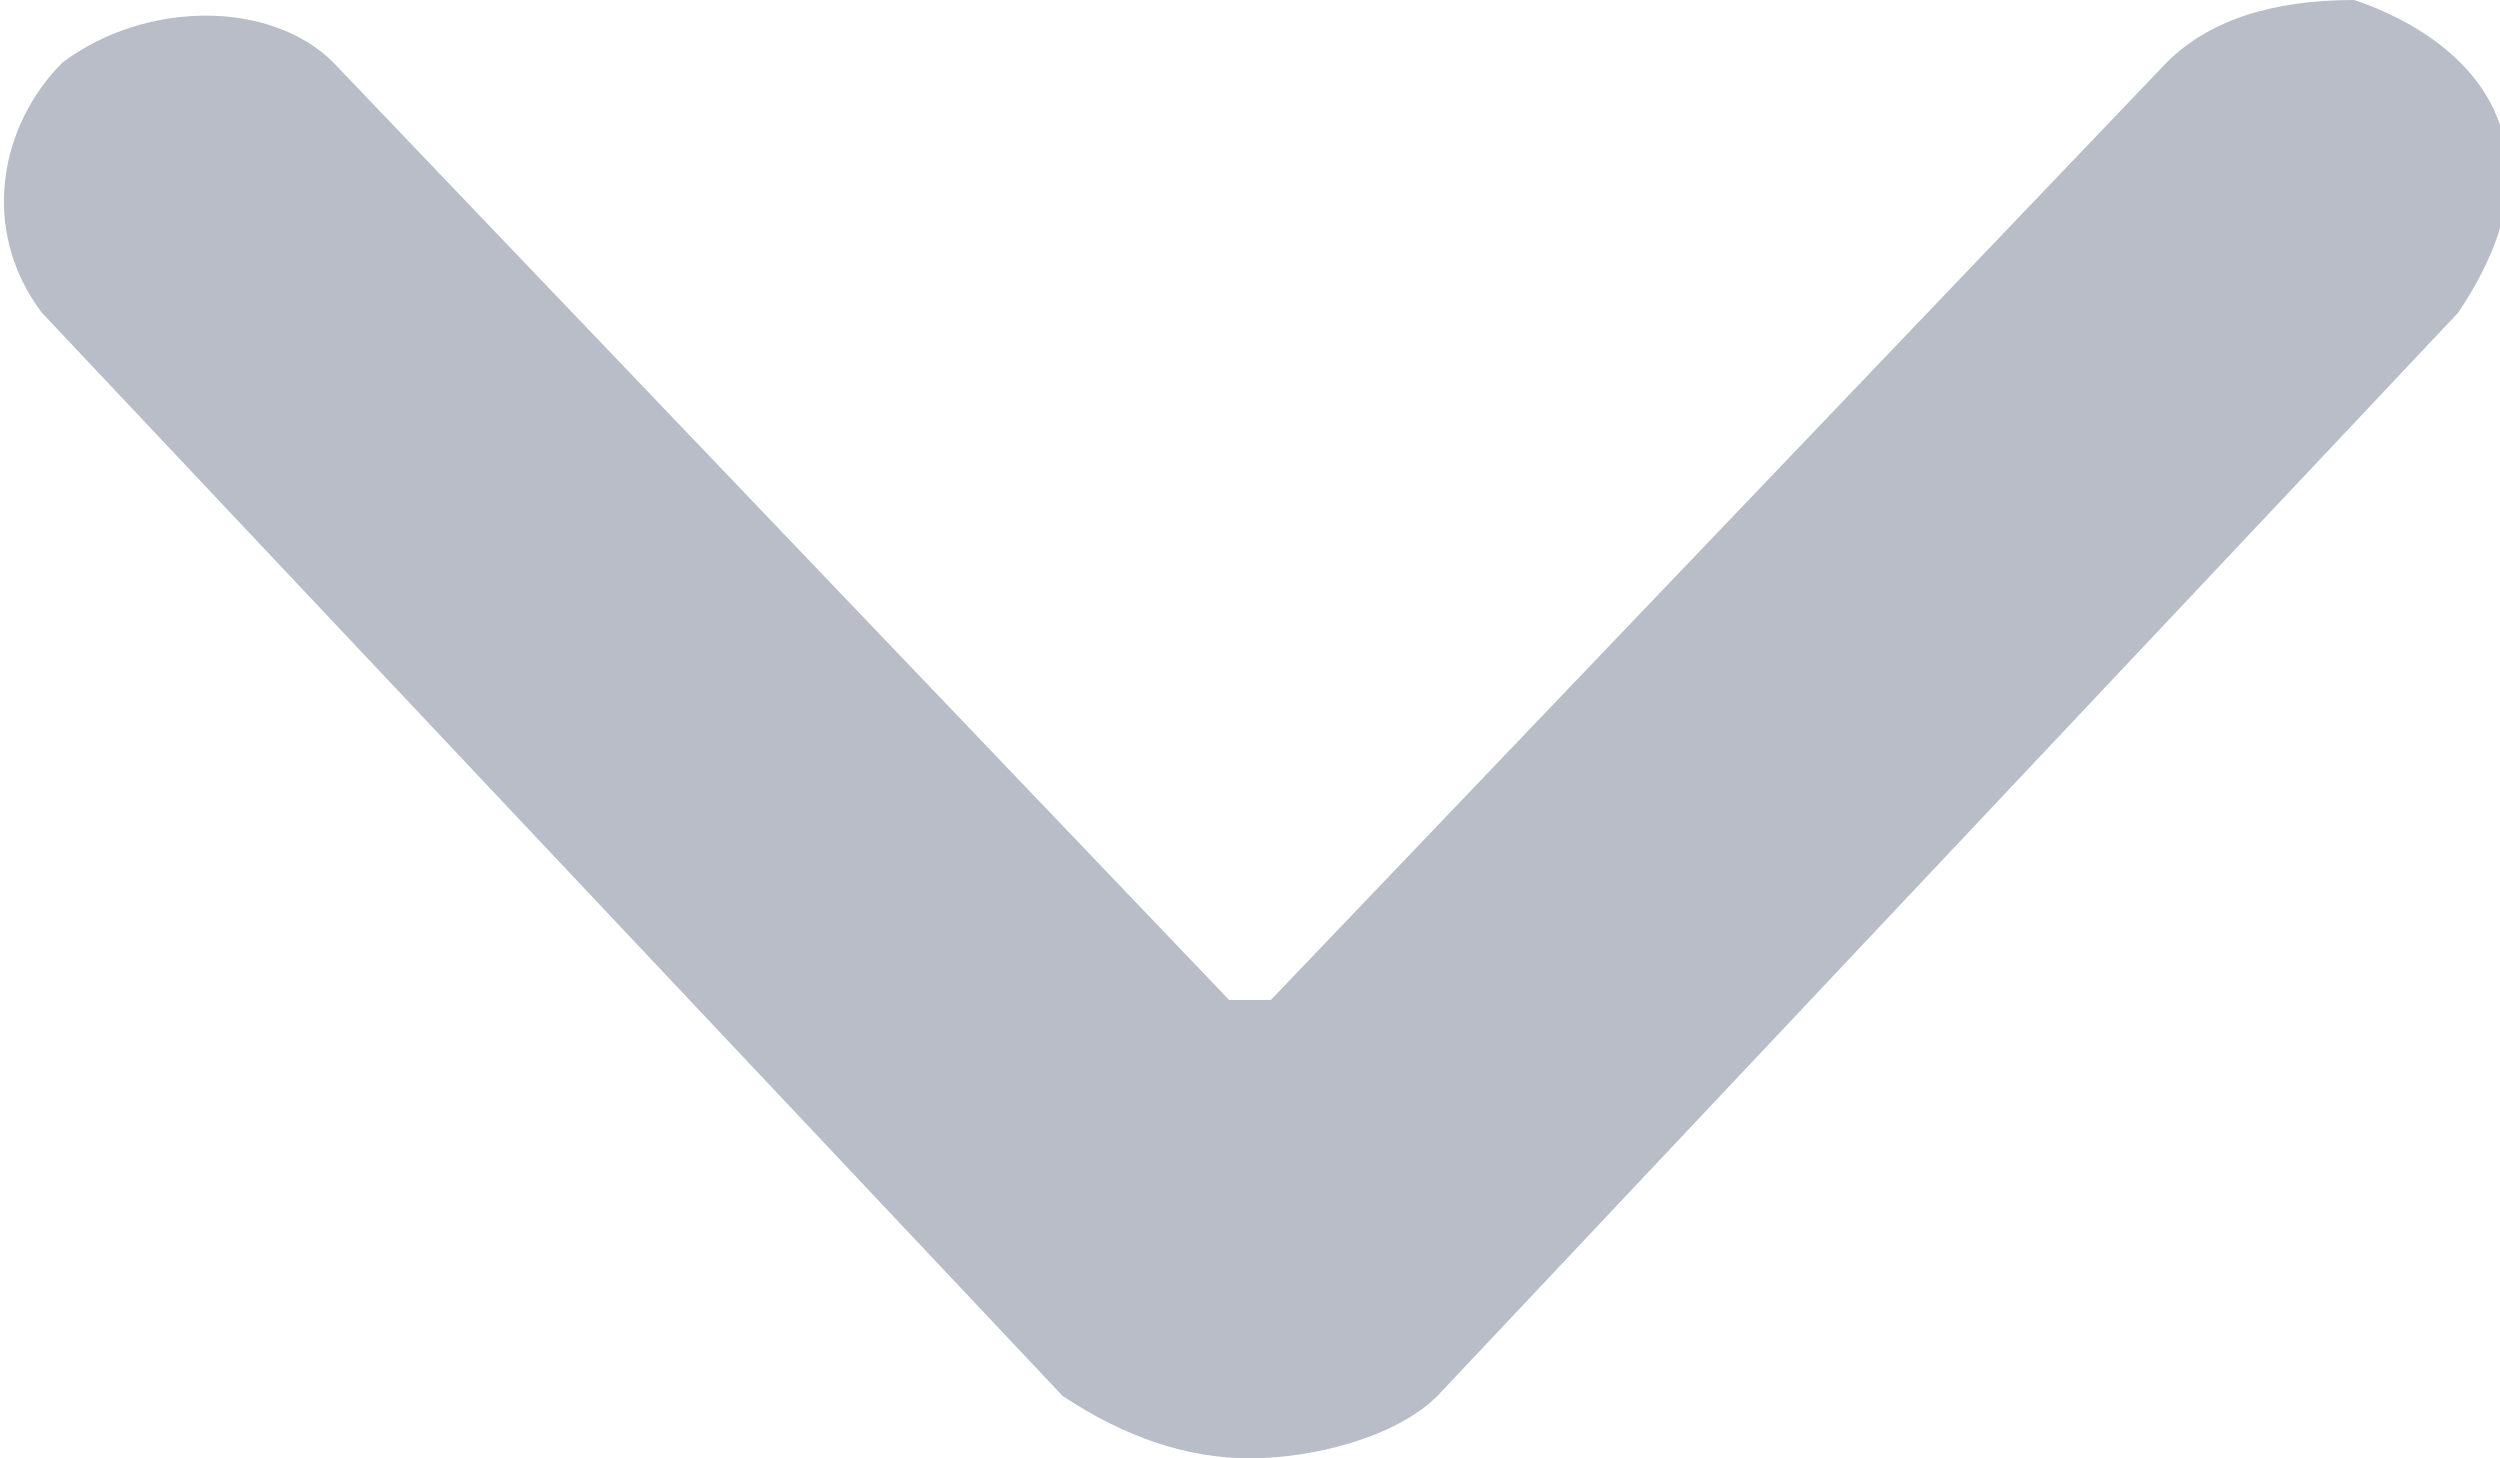 <svg xmlns="http://www.w3.org/2000/svg" width="12px" height="7px" viewBox="0 0 12 7">
<path fill="#b8bdc8" d="M6,7C5.7,7,5.4,6.9,5.1,6.7L0.2,1.5C-0.1,1.1,0,0.6,0.3,0.3C0.7,0,1.3,0,1.6,0.3l4.3,4.5c0,0,0.1,0,0.1,0
	c0,0,0.1,0,0.1,0l4.3-4.5C10.6,0.1,10.9,0,11.3,0c0.3,0.1,0.6,0.3,0.7,0.6c0.1,0.3,0,0.6-0.2,0.9L6.9,6.7C6.7,6.9,6.3,7,6,7z"/>
</svg>

